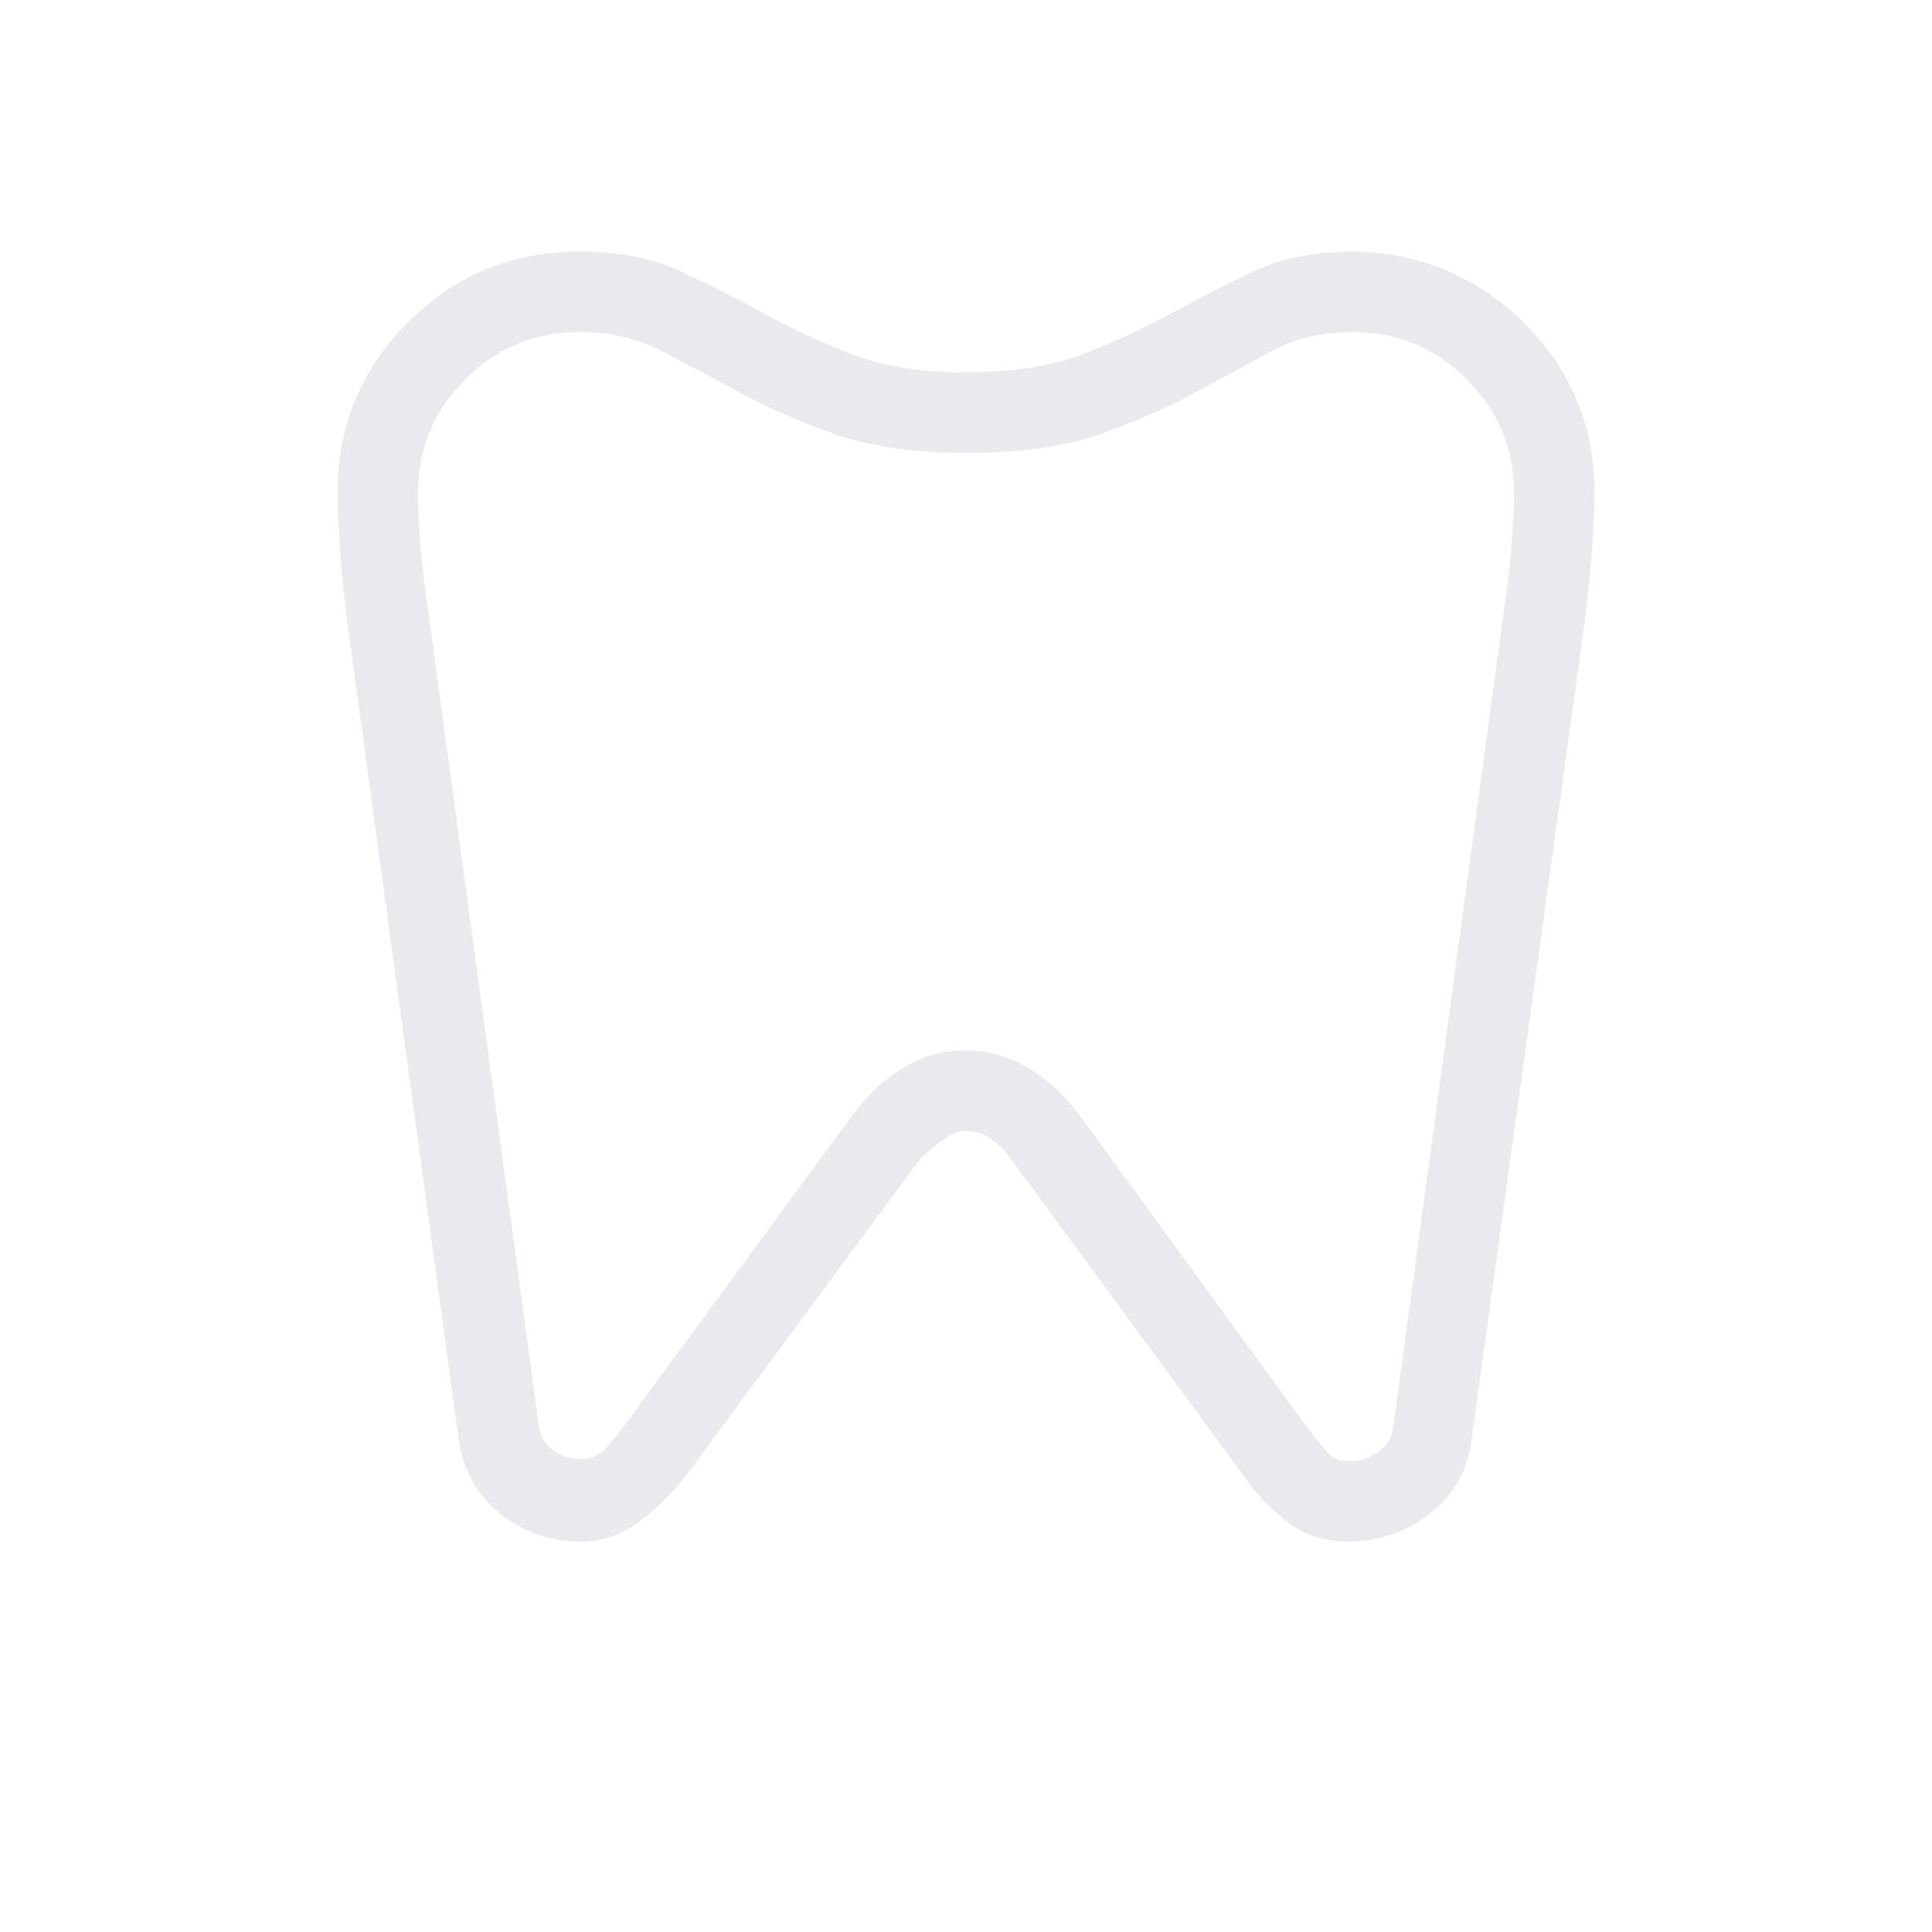 <svg xmlns="http://www.w3.org/2000/svg" height="24px" viewBox="0 -960 960 960" width="24px" fill="#e8eaed"><path d="M672.31-835q49.84.77 84.92 35.46T792.31-715q0 9.46-1.12 26.42-1.11 16.96-4.11 40.2l-55.77 403Q728.62-222 710.65-208q-17.96 14-41.34 14-16.08 0-28.27-8.85-12.19-8.84-21.35-21.46L501.15-385.69q-4.3-5.54-9.57-8.96-5.27-3.43-12.58-3.43-7.08 0-22.15 14.39L341.31-227.31q-10.16 13.08-23.35 23.19Q304.77-194 288.69-194q-23.38 0-40.84-14.5-17.47-14.5-20.16-37.88l-54.77-402q-3-23.24-4.11-40.2-1.12-16.96-1.12-26.42 0-49.85 35.08-84.92Q237.85-835 287.69-835q29.08 0 49.81 9.5 20.73 9.5 40.73 20.5 20 11 43.65 20.5Q445.54-775 480-775q35.23 0 59.27-9.5 24.04-9.5 44.04-20.5t40.46-20.5q20.46-9.5 48.54-9.5Zm0 40q-23 0-40.5 9.5T594.08-765q-20.23 11-46.7 20.5Q520.92-735 480-735q-39.38 0-65.85-9.5-26.46-9.5-46.69-20.5-20.23-11-38.5-20.5t-41.27-9.5q-33 0-56.5 23.5t-23.5 56.5q0 8 1 23t4 35l55 405q1 8 7 12.5t14 4.5q7.31 0 12.46-5.46 5.16-5.46 9.47-11.77l113.3-154.15q10.16-13.85 24.46-22.77 14.31-8.93 31.62-8.93 16.54 0 31.23 8.93 14.69 8.92 24.85 22.77l114.54 157.15q4.3 5.31 8.46 10.27 4.15 4.96 11.23 4.96 8 0 14.5-4.5t7.5-12.5l55-406q3-20 4-35t1-23q0-33-23.5-56.5t-56.5-23.5ZM480-515Z"/></svg>
